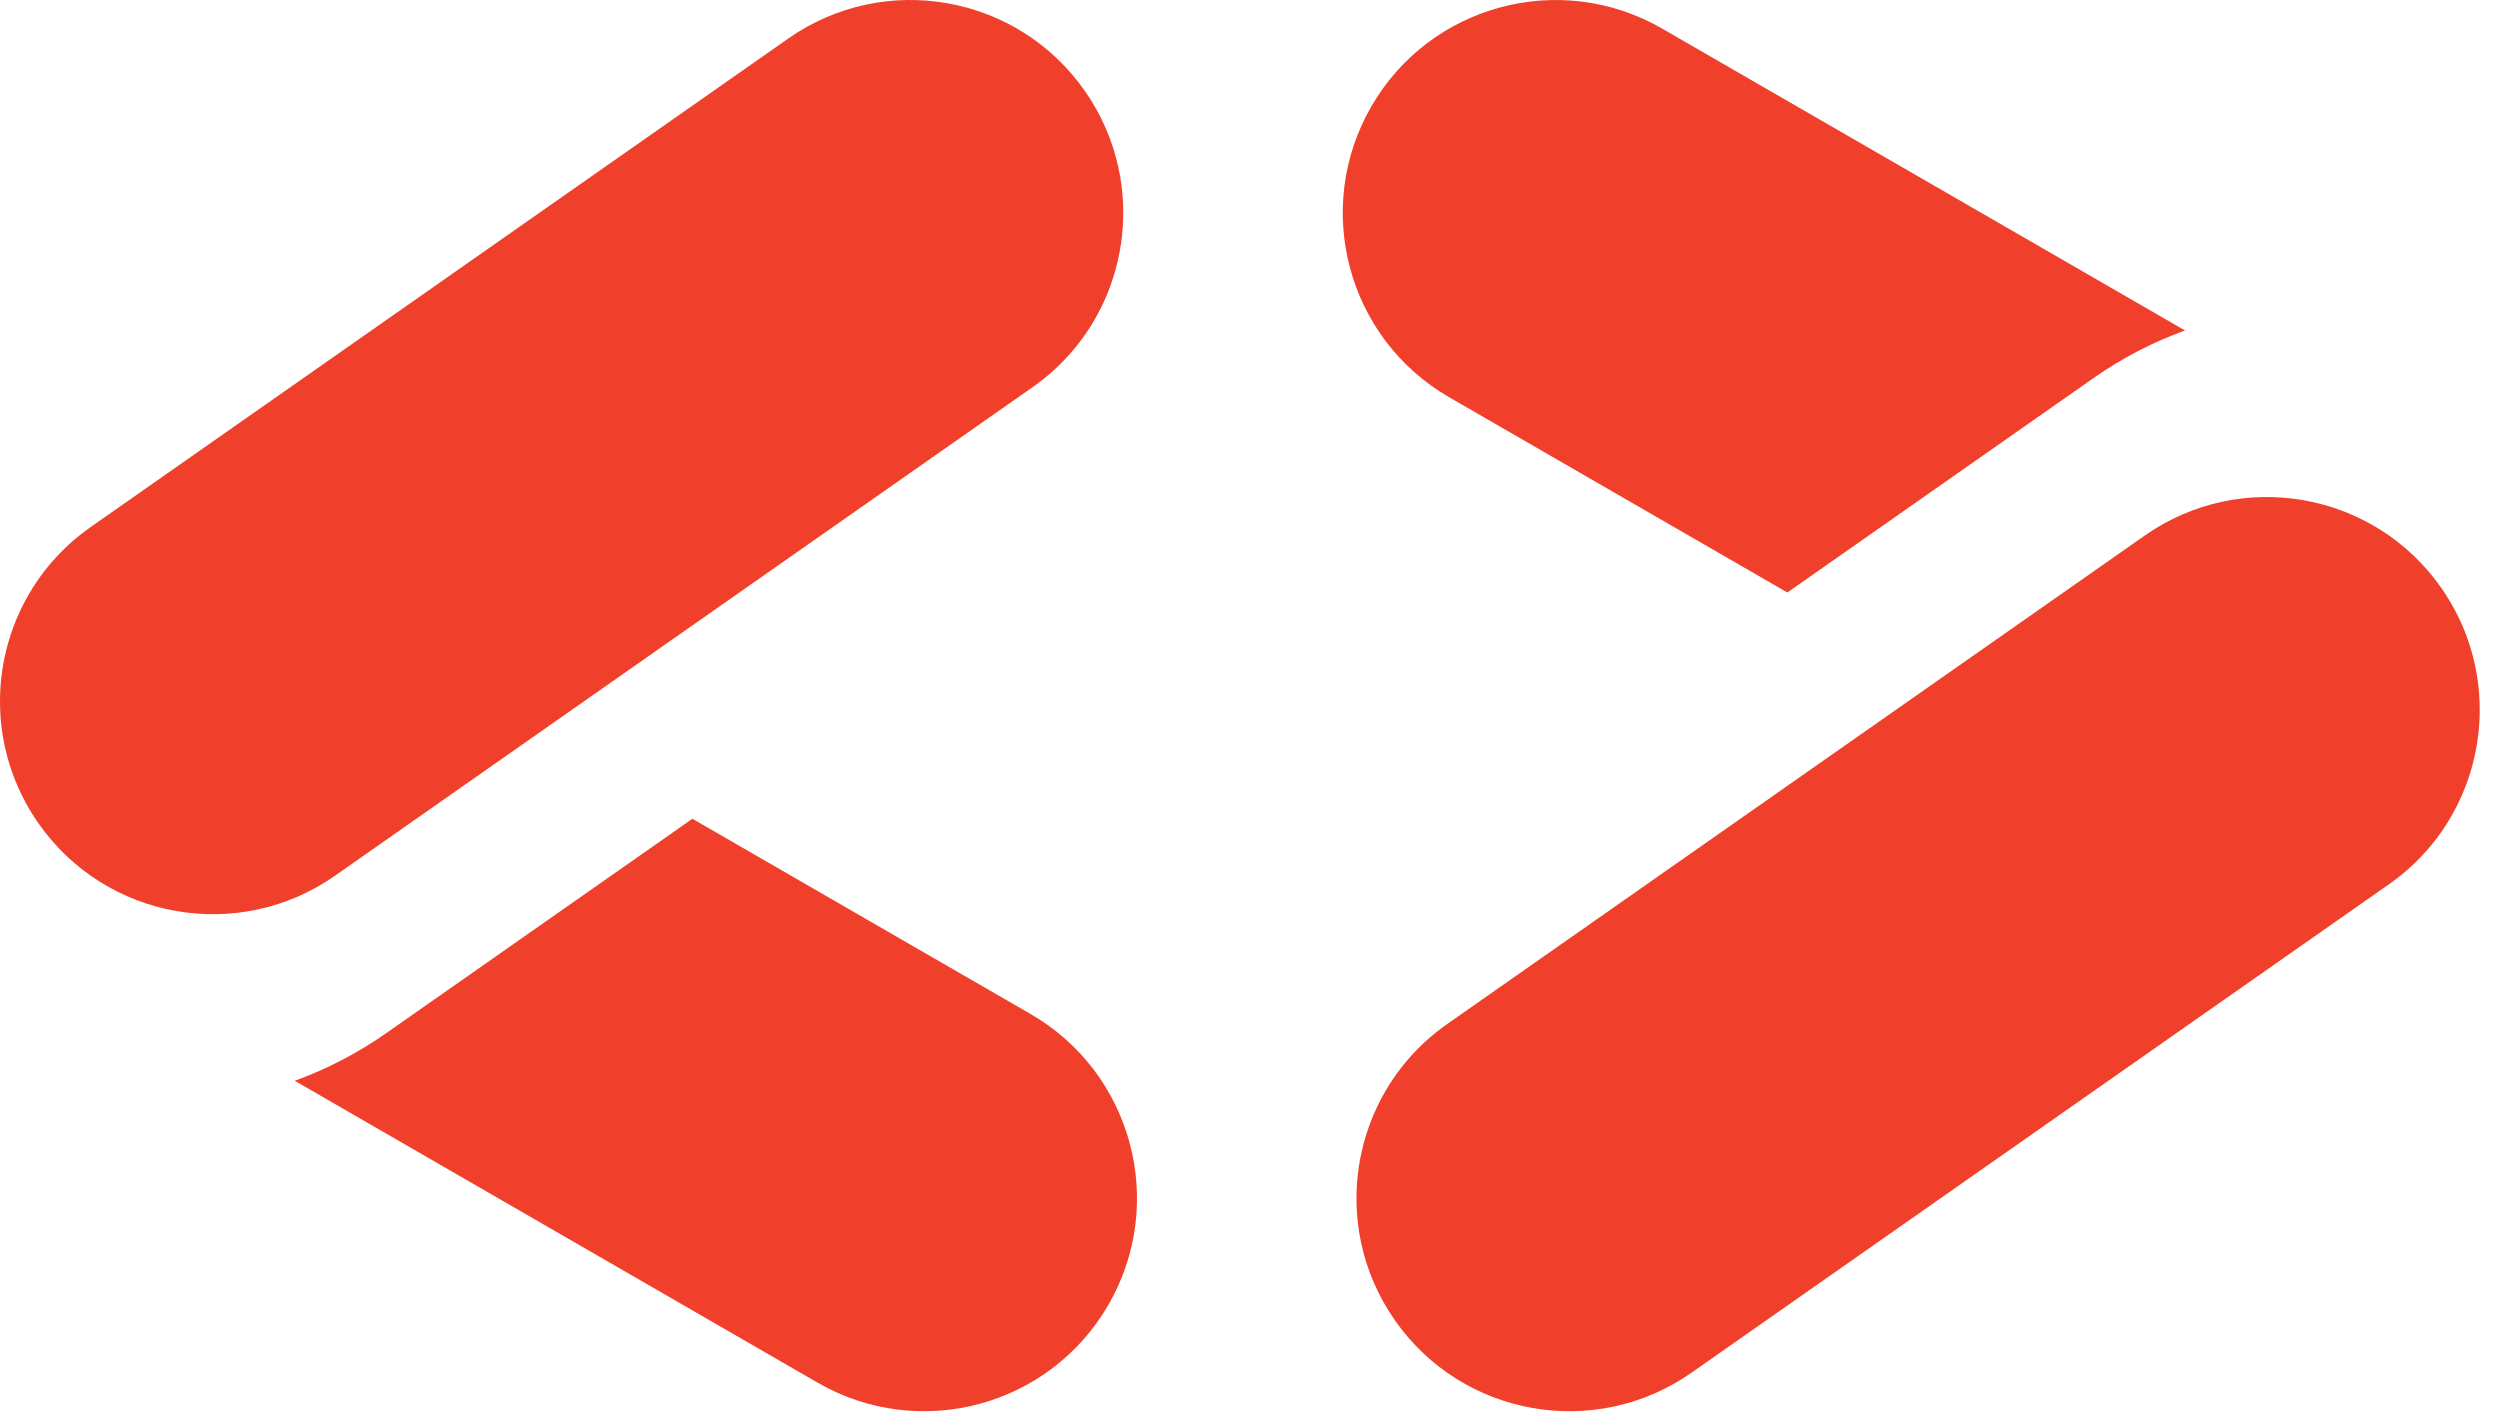 <svg xmlns:xlink="http://www.w3.org/1999/xlink" width="100" viewBox="0 0 100 57" fill="none" xmlns="http://www.w3.org/2000/svg" height="57" ><path fill-rule="evenodd" clip-rule="evenodd" d="M11.79 43.231L32.706 55.307C36.779 57.658 41.986 56.263 44.338 52.19C46.689 48.118 45.294 42.91 41.221 40.559L27.696 32.75L15.451 41.324C14.292 42.136 13.06 42.77 11.79 43.231Z" fill="#F0402C"></path><path fill-rule="evenodd" clip-rule="evenodd" d="M3.631 21.078L31.531 1.541C35.383 -1.157 40.692 -0.221 43.39 3.631C44.064 4.594 44.512 5.649 44.743 6.73C45.127 8.526 44.916 10.397 44.162 12.054C43.553 13.39 42.59 14.587 41.299 15.49L13.4 35.028C9.548 37.725 4.238 36.789 1.541 32.937C0.499 31.449 -0.001 29.744 1.05885e-06 28.056C0.001 25.373 1.267 22.734 3.631 21.078Z" fill="#F0402C"></path><path fill-rule="evenodd" clip-rule="evenodd" d="M87.399 13.218L66.484 1.143C62.411 -1.209 57.203 0.187 54.852 4.259C52.501 8.332 53.896 13.54 57.969 15.891L71.494 23.7L83.738 15.125C84.898 14.313 86.129 13.679 87.399 13.218Z" fill="#F0402C"></path><path fill-rule="evenodd" clip-rule="evenodd" d="M95.558 35.371L67.659 54.908C63.807 57.606 58.497 56.67 55.8 52.818C55.125 51.855 54.678 50.801 54.447 49.719C54.062 47.923 54.273 46.052 55.028 44.396C55.637 43.059 56.6 41.862 57.89 40.959L85.79 21.422C89.642 18.724 94.951 19.66 97.649 23.512C98.691 25 99.19 26.705 99.189 28.393C99.188 31.076 97.922 33.716 95.558 35.371Z" fill="#F0402C"></path></svg>